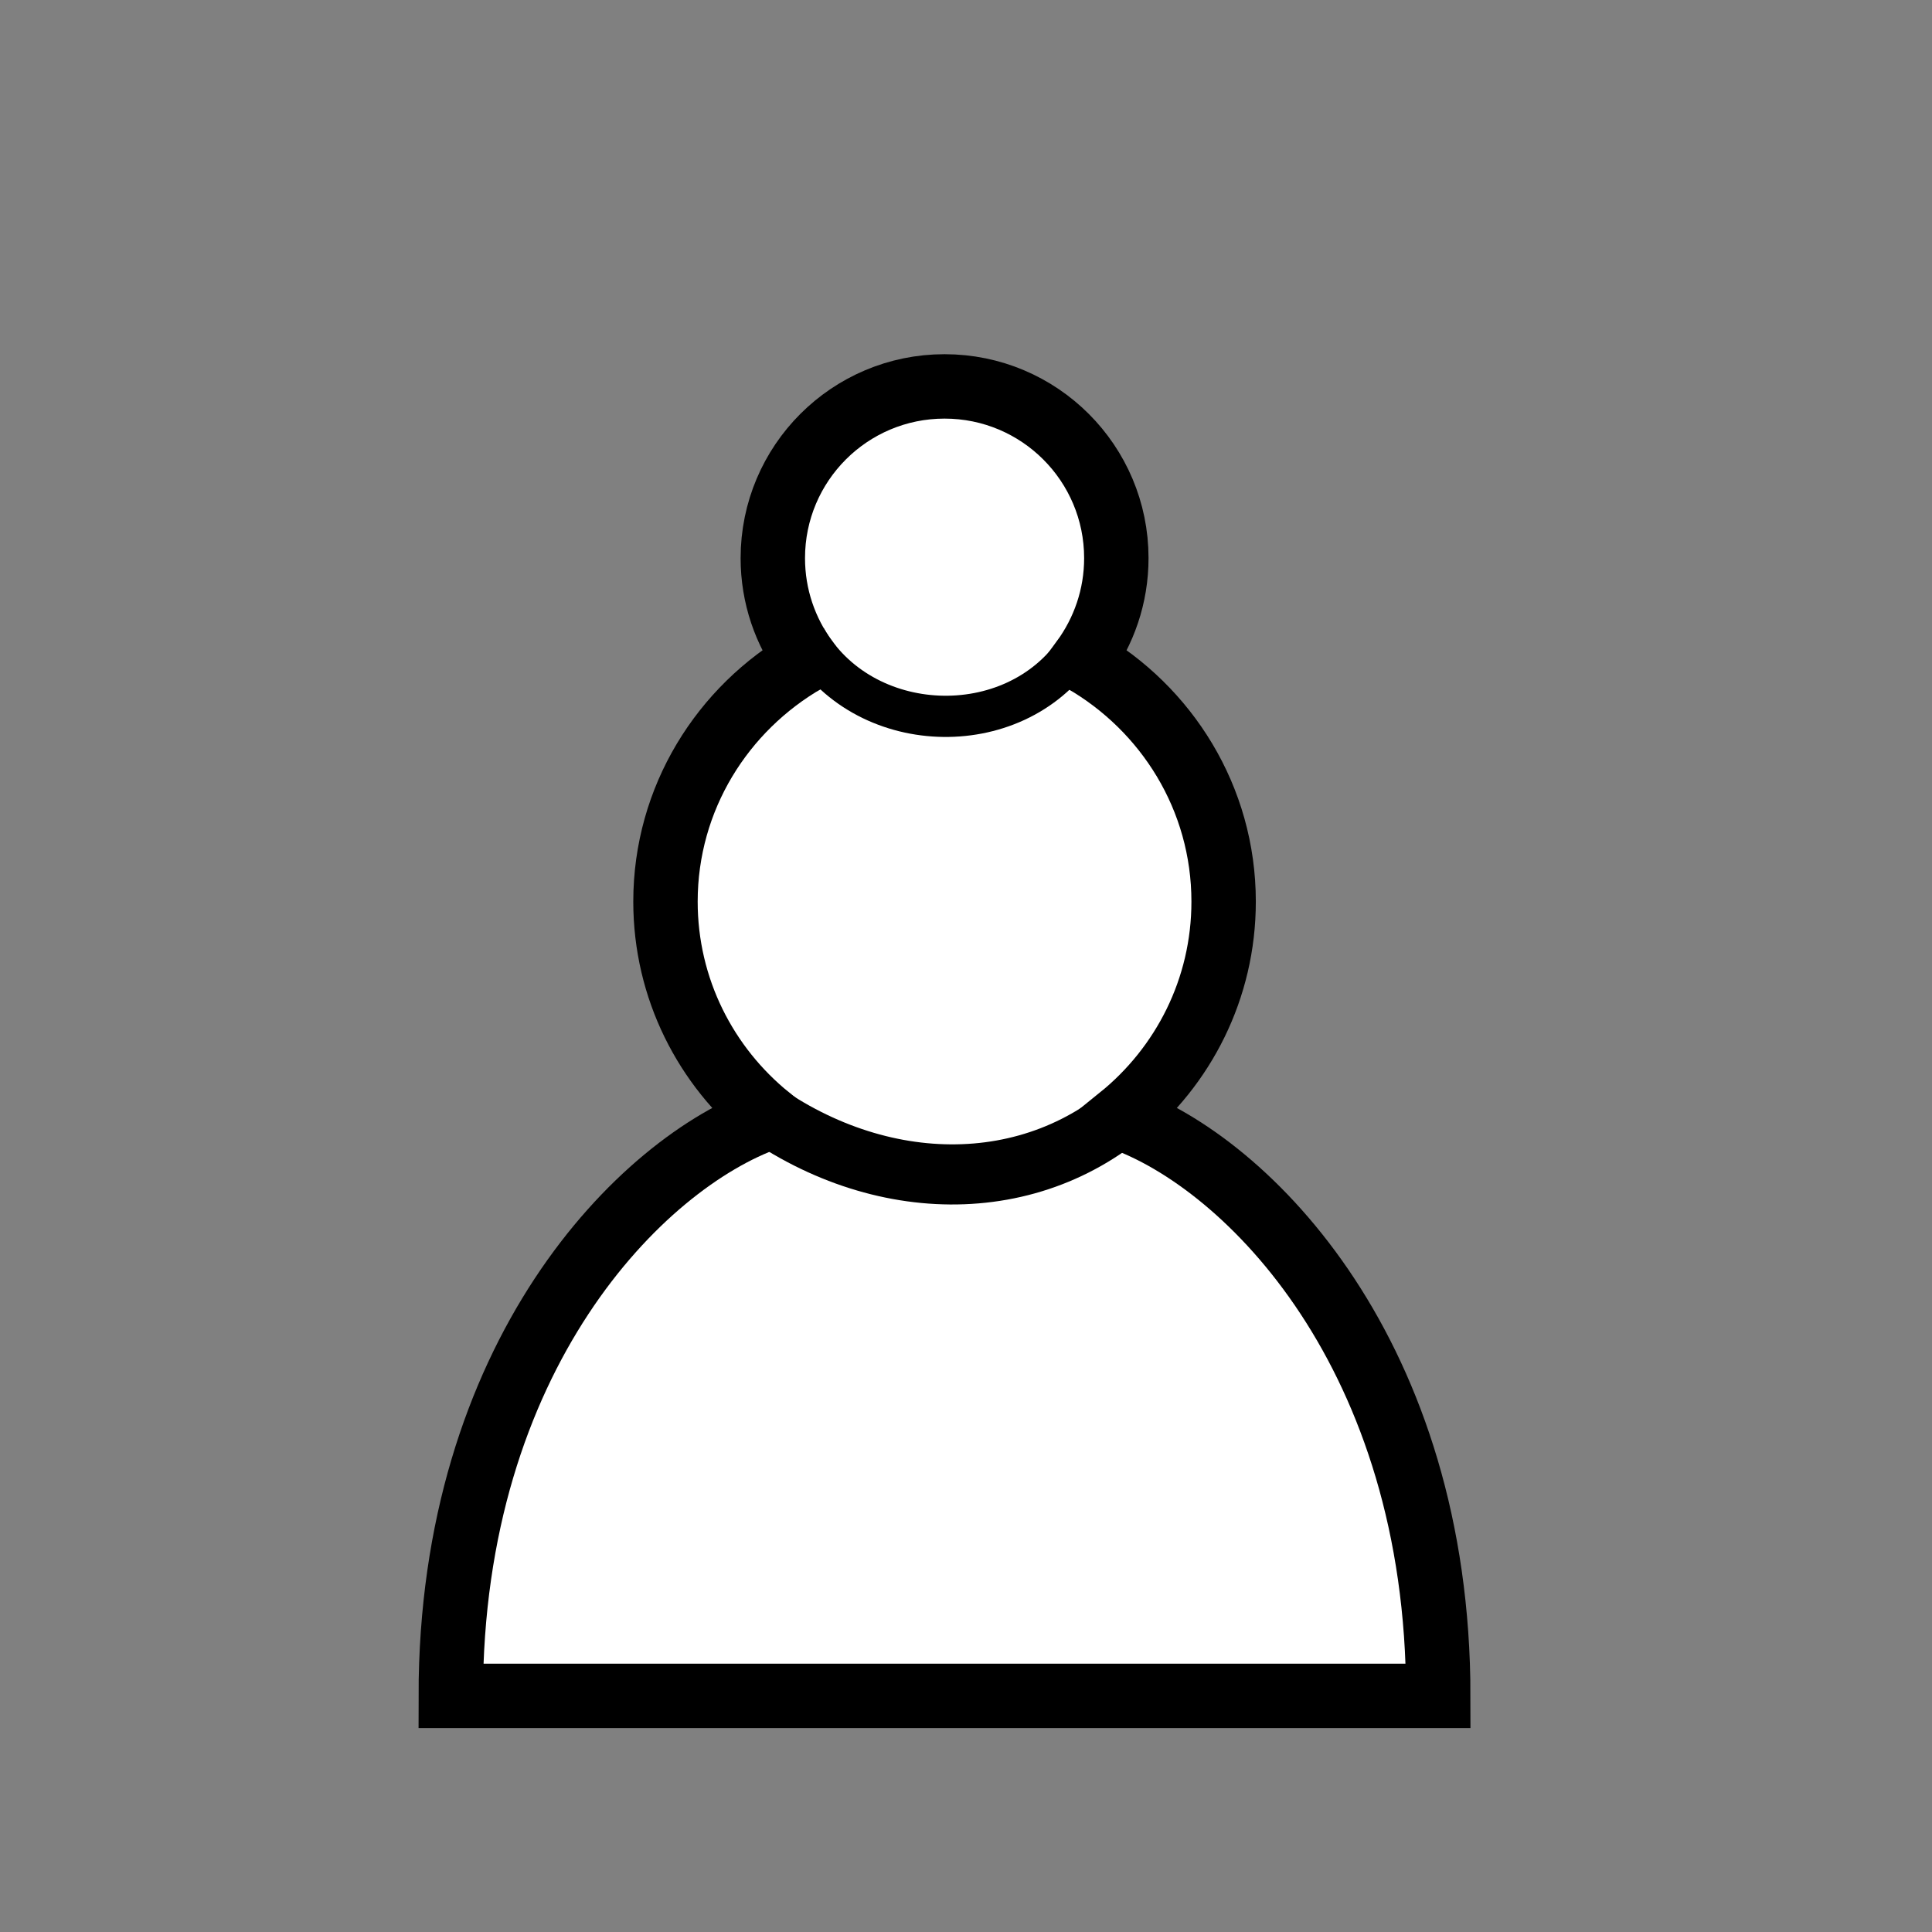 <?xml version="1.0" encoding="UTF-8"?>
<svg xmlns="http://www.w3.org/2000/svg" xmlns:xlink="http://www.w3.org/1999/xlink" width="256pt" height="256pt" viewBox="0 0 256 256" version="1.1">
<rect x="0" y="0" width="256" height="256" fill="#808080" stroke="none"/>
<g id="surface1">
<path style="fill-rule:nonzero;fill:rgb(100%,100%,100%);fill-opacity:1;stroke-width:1.5;stroke-linecap:round;stroke-linejoin:miter;stroke:rgb(0%,0%,0%);stroke-opacity:1;stroke-miterlimit:4;" d="M 22 9 C 19.79 9 18 10.79 18 13 C 18 13.89 18.29 14.709 18.78 15.379 C 16.83 16.5 15.5 18.59 15.5 21 C 15.5 23.029 16.44 24.84 17.91 26.03 C 14.91 27.09 10.499 31.58 10.499 39.5 L 33.499 39.5 C 33.499 31.58 29.09 27.09 26.09 26.03 C 27.561 24.84 28.5 23.029 28.5 21 C 28.5 18.59 27.171 16.5 25.22 15.379 C 25.71 14.709 26.001 13.89 26.001 13 C 26.001 10.79 24.21 9 22 9 Z M 22 9 " transform="matrix(5.689,0,0,5.689,0,0)"/>
<path style="fill:none;stroke-width:1.4;stroke-linecap:butt;stroke-linejoin:miter;stroke:rgb(0%,0%,0%);stroke-opacity:1;stroke-miterlimit:4;" d="M 17.388 25.62 C 20.301 27.883 24.073 27.984 26.558 25.611 " transform="matrix(5.689,0,0,5.689,0,0)"/>
<path style="fill:none;stroke-width:0.96;stroke-linecap:butt;stroke-linejoin:miter;stroke:rgb(0%,0%,0%);stroke-opacity:1;stroke-miterlimit:4;" d="M 18.766 14.862 C 20.075 17.173 23.603 17.314 25.084 15.128 " transform="matrix(5.689,0,0,5.689,0,0)"/>
</g>
</svg>
